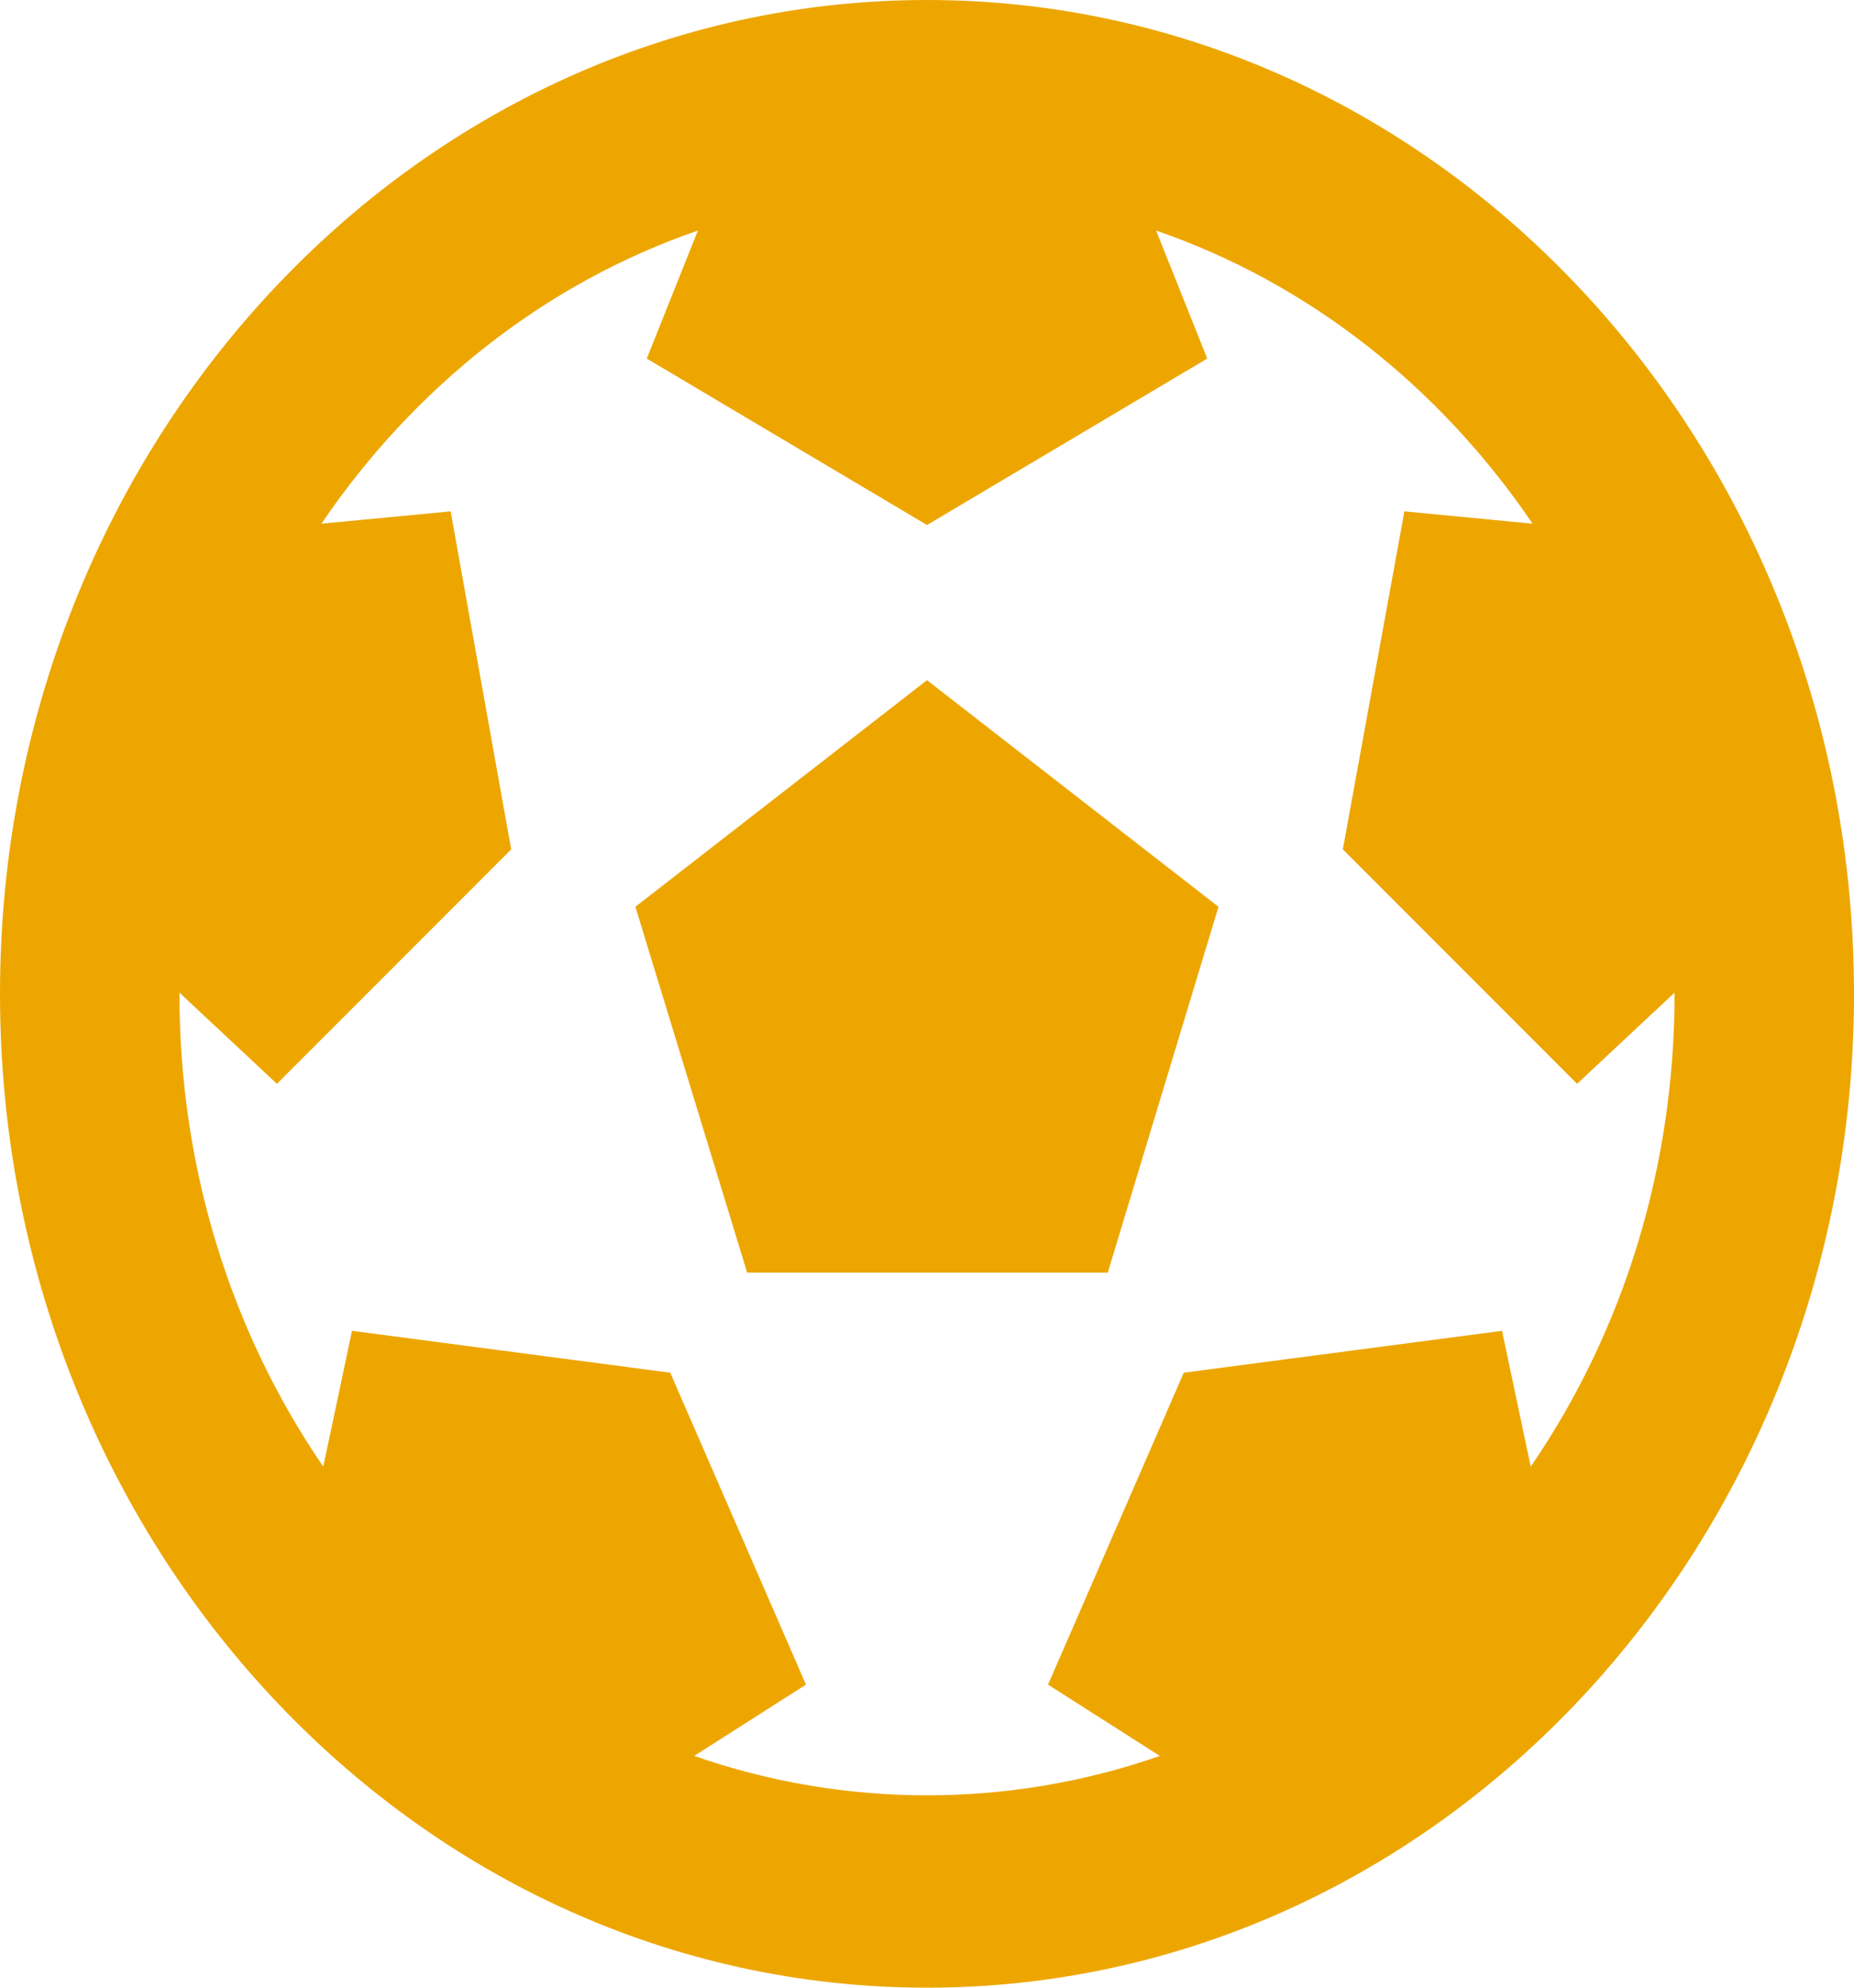 <svg width="14" height="15" viewBox="0 0 14 15" fill="none" xmlns="http://www.w3.org/2000/svg">
<path d="M14 7.5C14 11.642 10.866 15 7 15C3.134 15 0 11.642 0 7.5C0 3.358 3.134 0 7 0C10.866 0 14 3.358 14 7.5ZM12.645 7.5L12.645 7.491L11.909 8.179L10.14 6.41L10.605 3.859L11.573 3.952C10.87 2.917 9.879 2.135 8.73 1.74L9.116 2.706L7 3.962L4.884 2.706L5.27 1.74C4.123 2.134 3.131 2.916 2.427 3.952L3.403 3.859L3.86 6.41L2.091 8.179L1.355 7.491L1.355 7.5C1.355 8.801 1.736 10.039 2.441 11.068L2.658 10.043L5.061 10.359L6.086 12.713L5.242 13.251C6.377 13.647 7.621 13.648 8.758 13.251L7.914 12.713L8.939 10.359L11.342 10.043L11.559 11.068C12.264 10.039 12.645 8.801 12.645 7.5ZM5.642 9.604L4.798 6.843L7 5.133L9.201 6.843L8.365 9.604H5.642Z" fill="#EDA600"/>
</svg>
